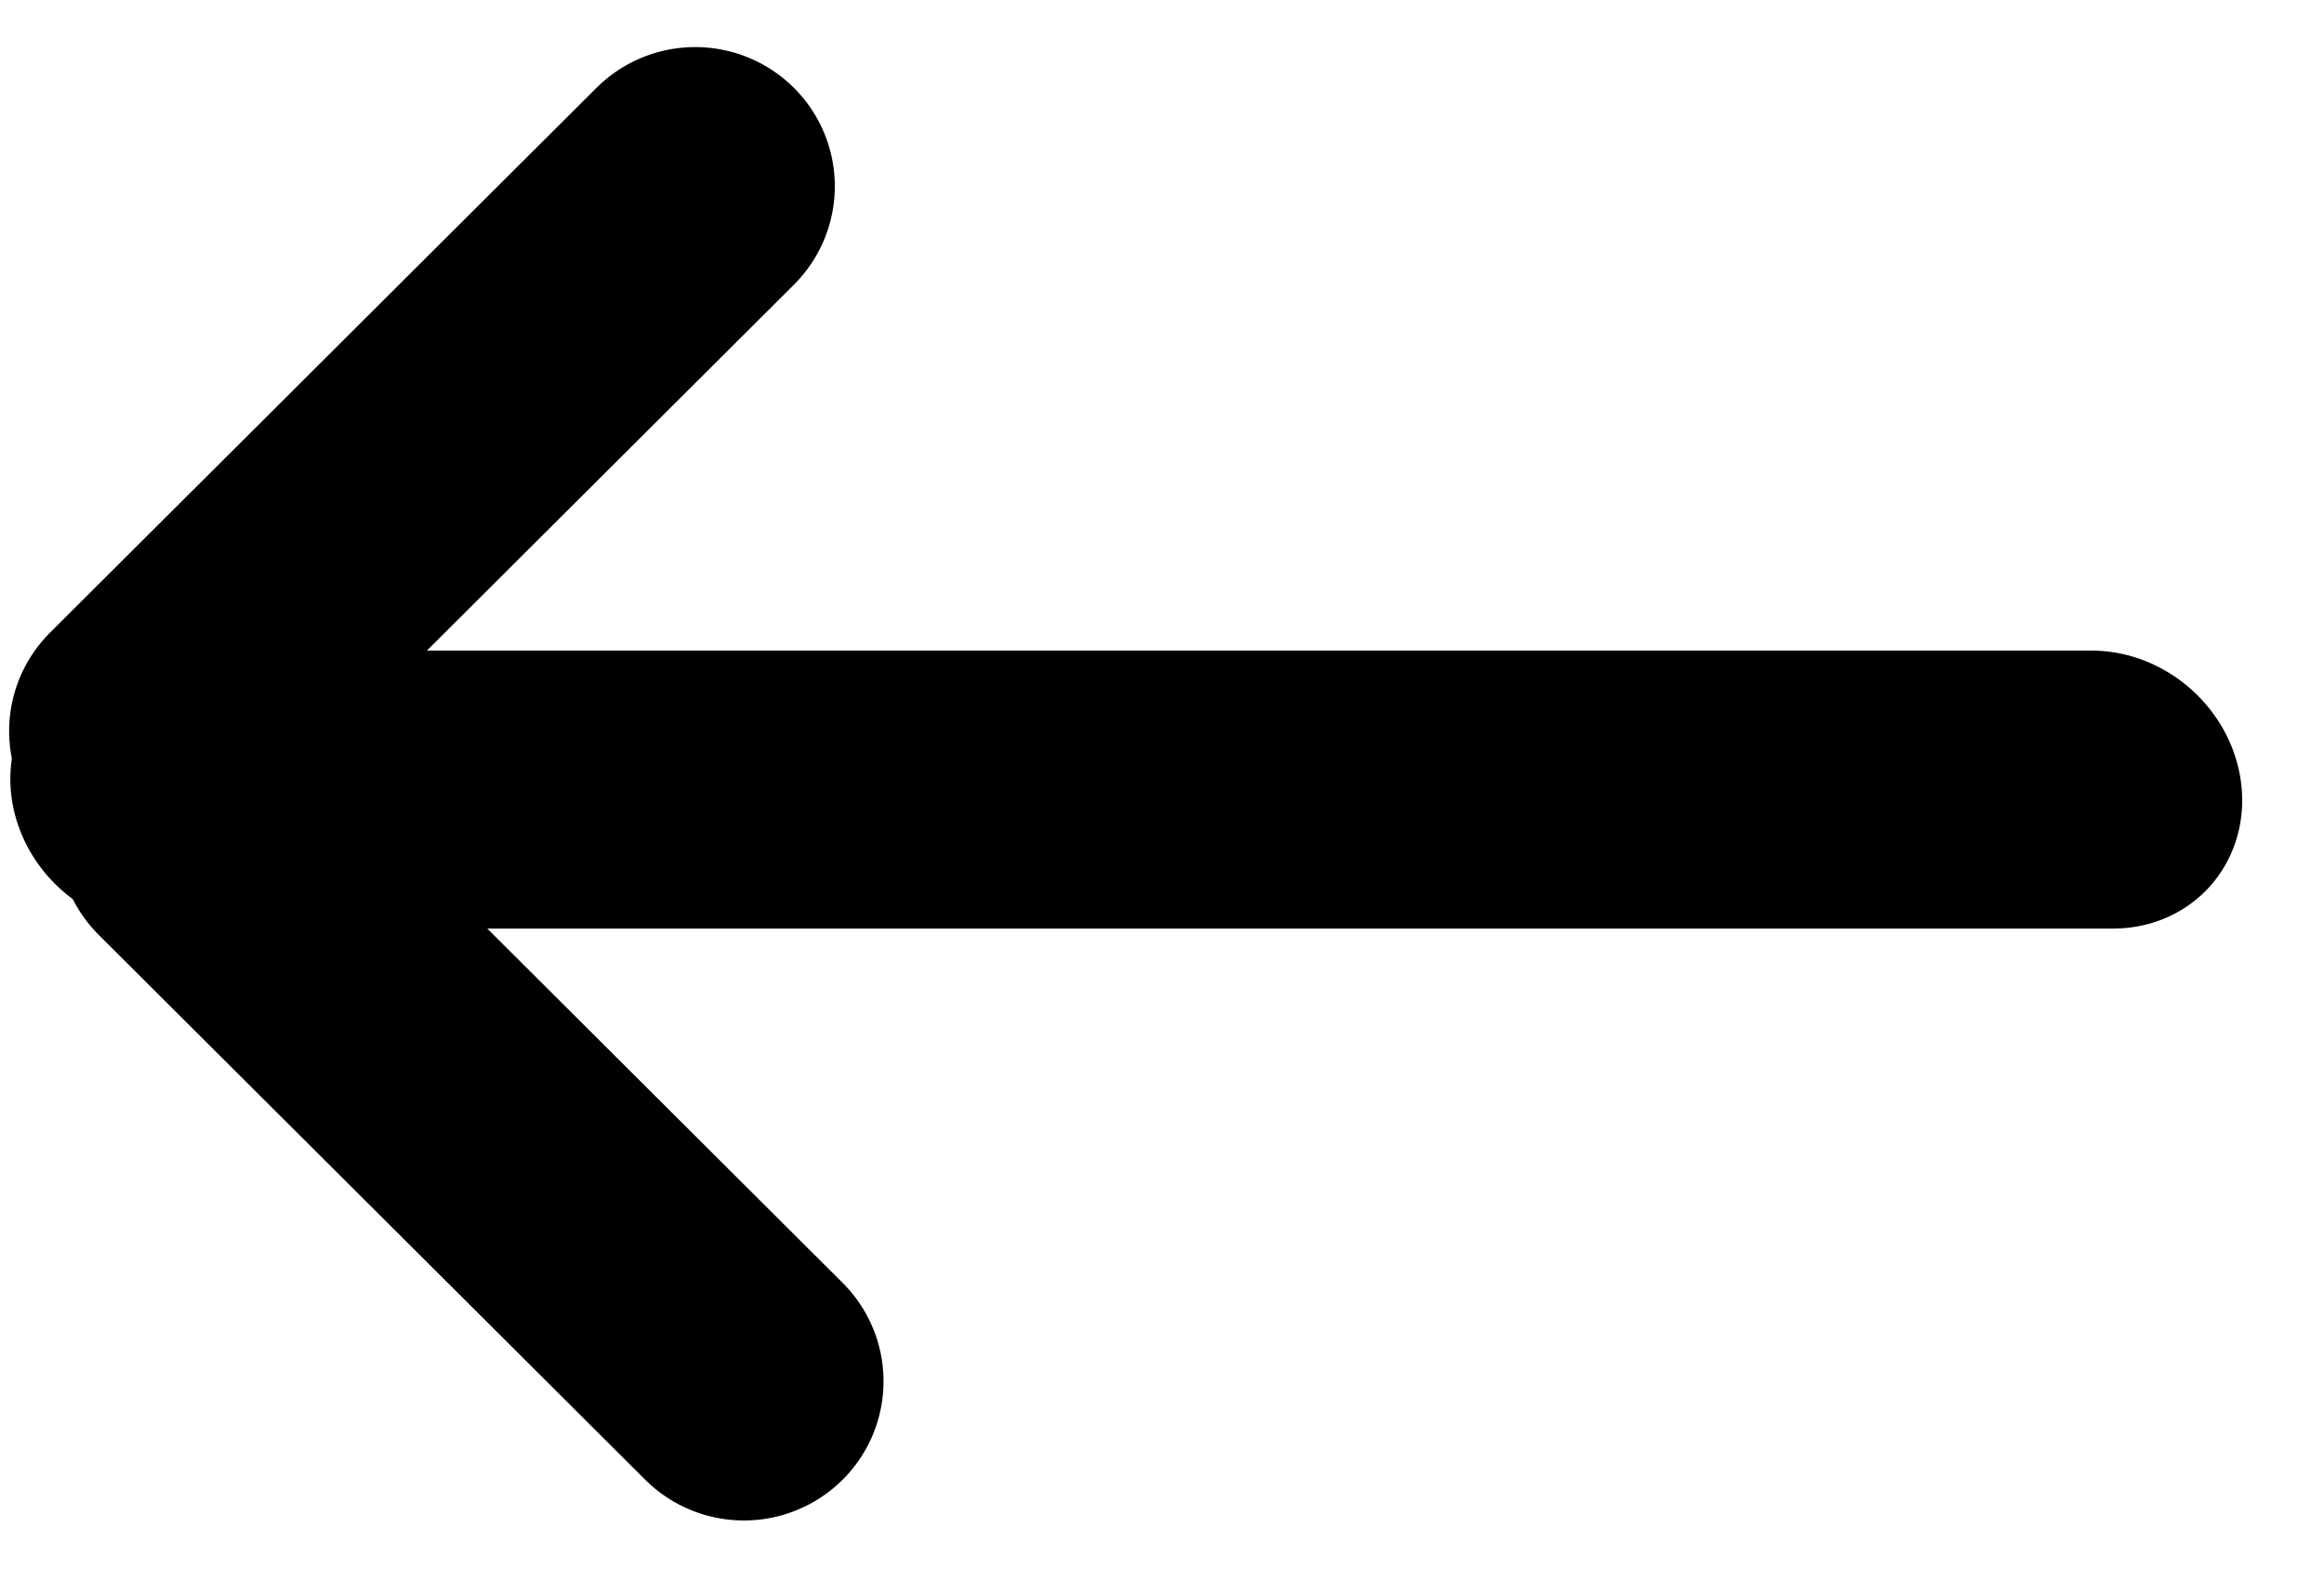 <svg width="25" height="17" viewBox="0 0 25 17" fill="none" xmlns="http://www.w3.org/2000/svg">
<g id="&#235;&#146;&#164;&#235;&#161;&#156;&#234;&#176;&#128;&#234;&#184;&#176; &#237;&#153;&#148;&#236;&#130;&#180;&#237;&#145;&#156; &#235;&#178;&#132;&#237;&#138;&#188;">
<line id="Line 5" x1="1.5" y1="-1.5" x2="22.5" y2="-1.5" transform="matrix(-1 0 -0.077 -0.997 24 7)" stroke="black" stroke-width="3" stroke-linecap="round"/>
<line id="Line 6" x1="1.5" y1="-1.5" x2="9.803" y2="-1.5" transform="matrix(0.708 -0.706 0.708 0.706 1.6 9.984)" stroke="black" stroke-width="3" stroke-linecap="round"/>
<line id="Line 7" x1="1.5" y1="-1.5" x2="9.803" y2="-1.5" transform="matrix(0.708 0.706 -0.708 0.706 0 9)" stroke="black" stroke-width="3" stroke-linecap="round"/>
</g>
</svg>
